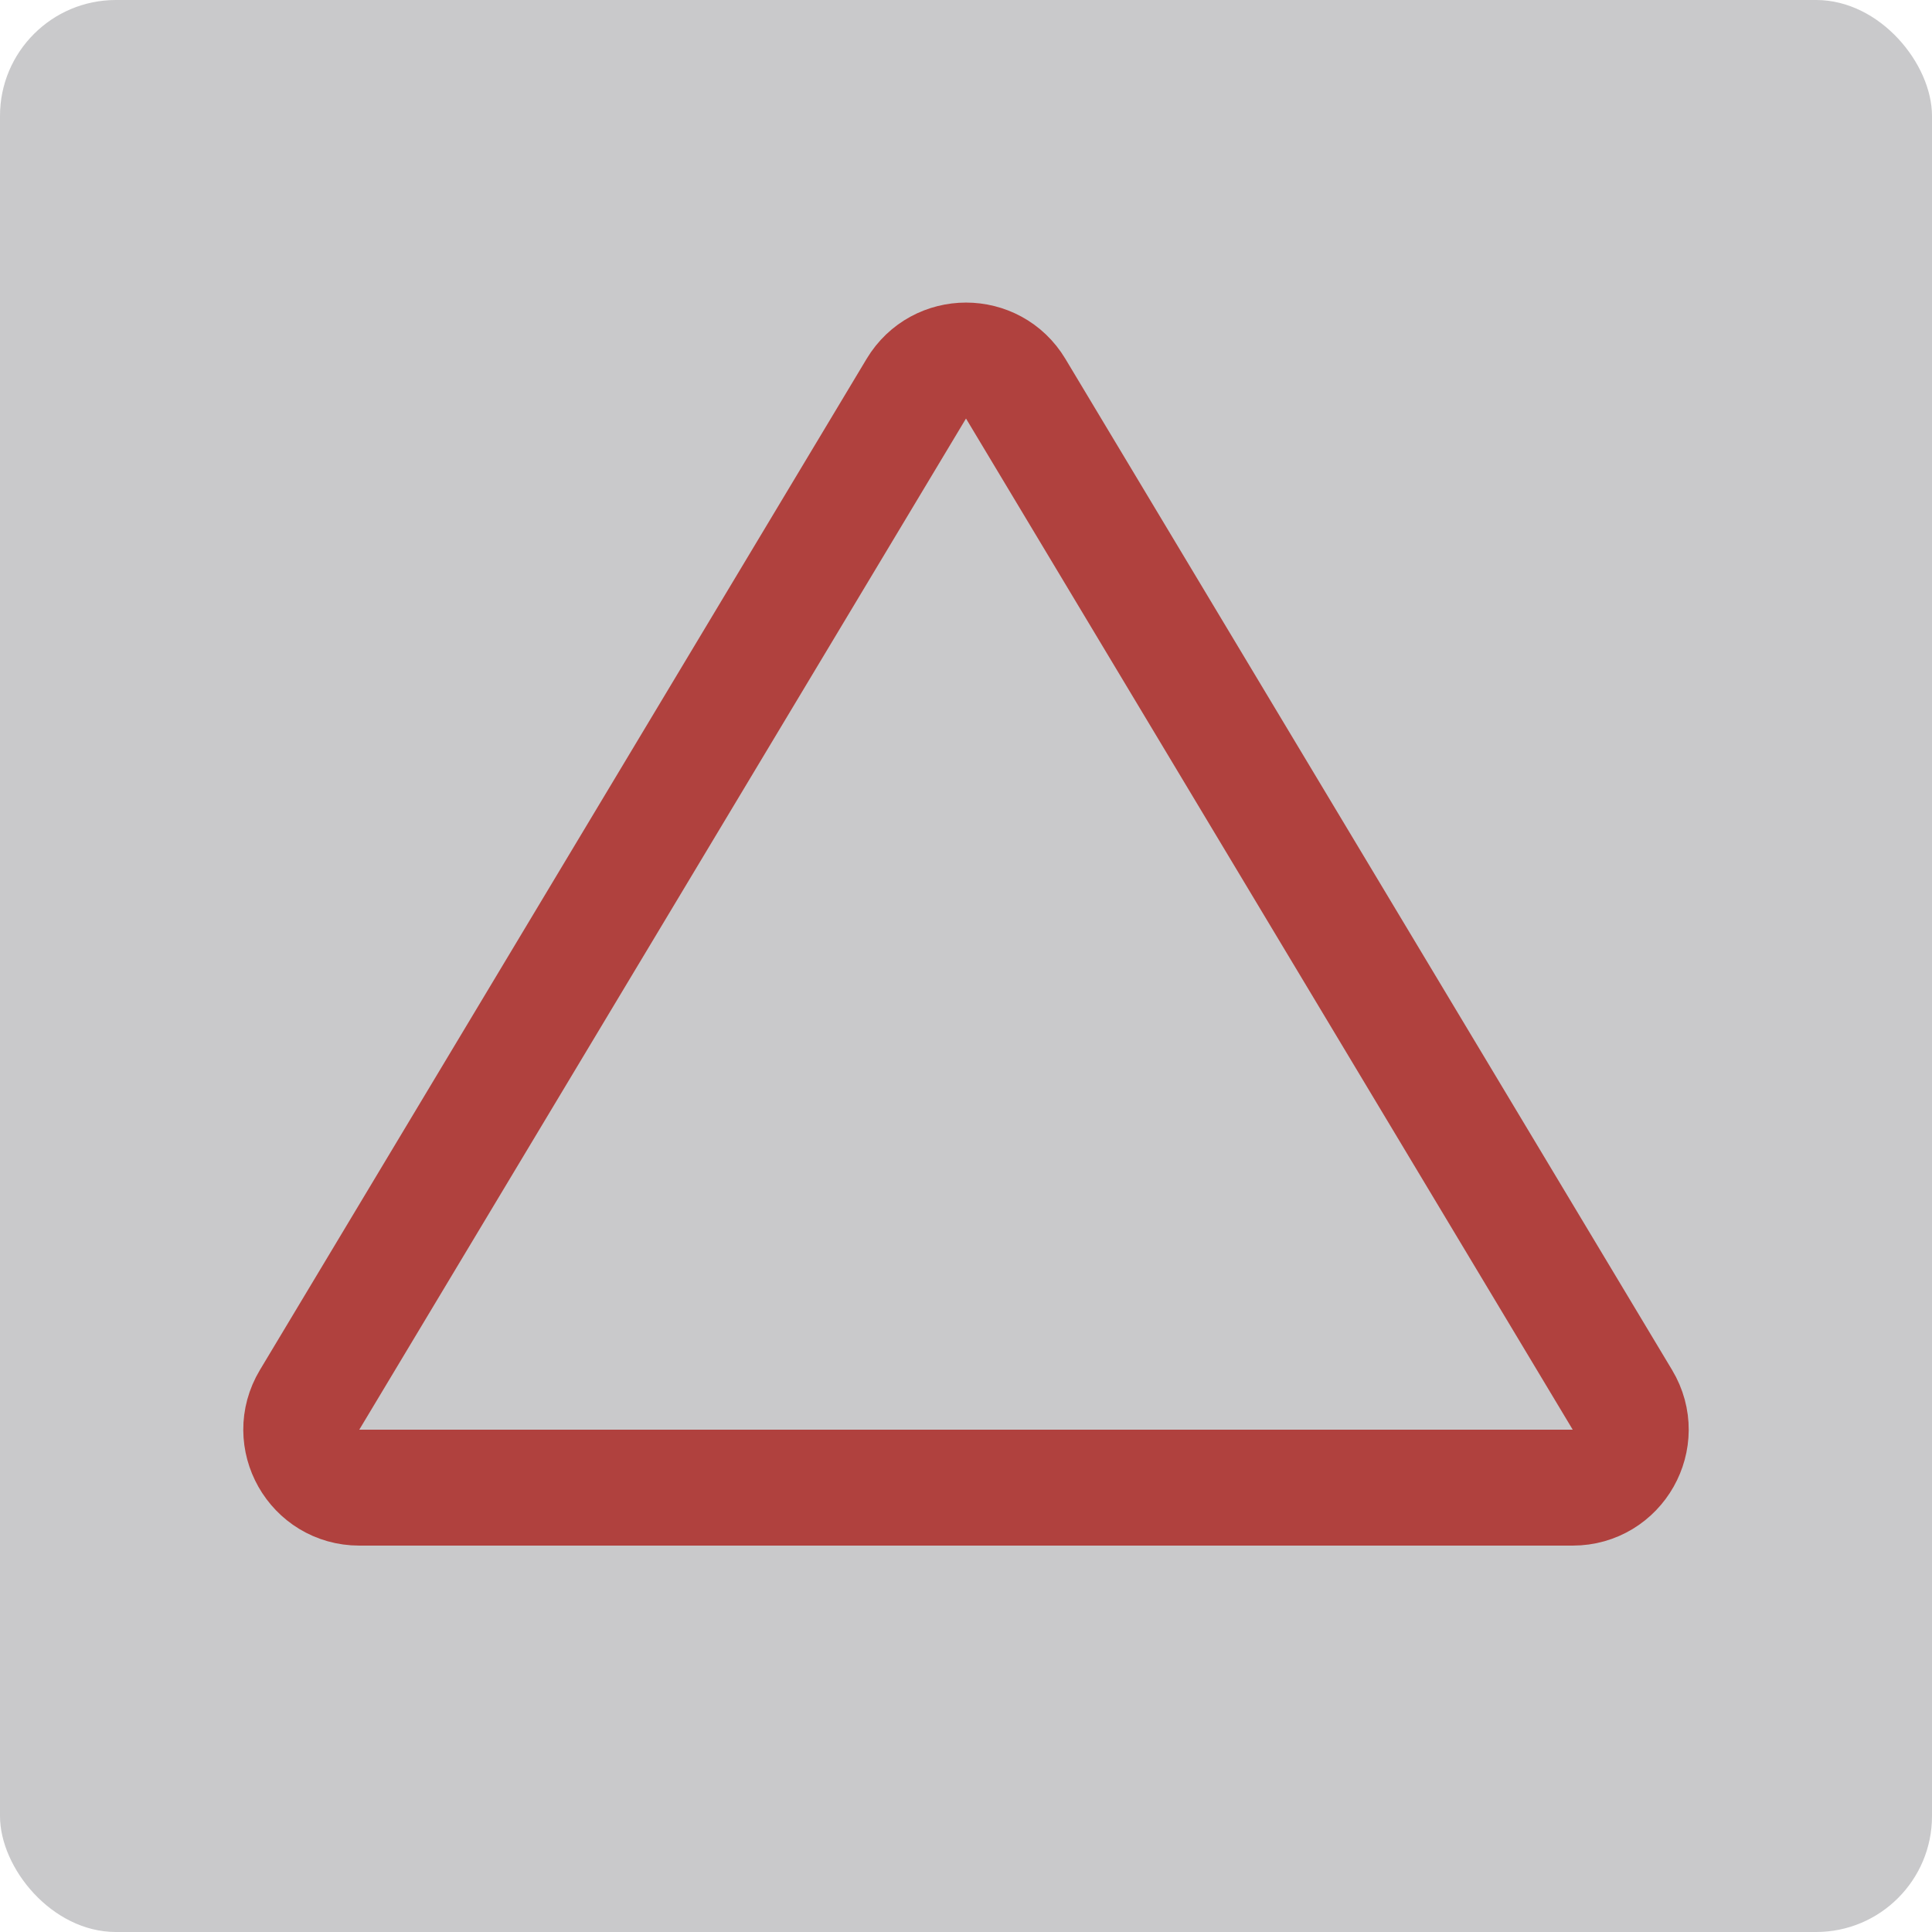 <svg width="50" height="50" viewBox="0 0 50 50" fill="none" xmlns="http://www.w3.org/2000/svg">
<rect width="50" height="50" rx="3" fill="#C9C9CB"/>
<path d="M23.714 10.059C24.297 9.088 25.704 9.088 26.286 10.059L41.988 36.228C42.588 37.228 41.867 38.5 40.701 38.5H9.299C8.133 38.5 7.412 37.228 8.012 36.228L23.714 10.059Z" stroke="#B0413E" stroke-width="3"/>
</svg>
